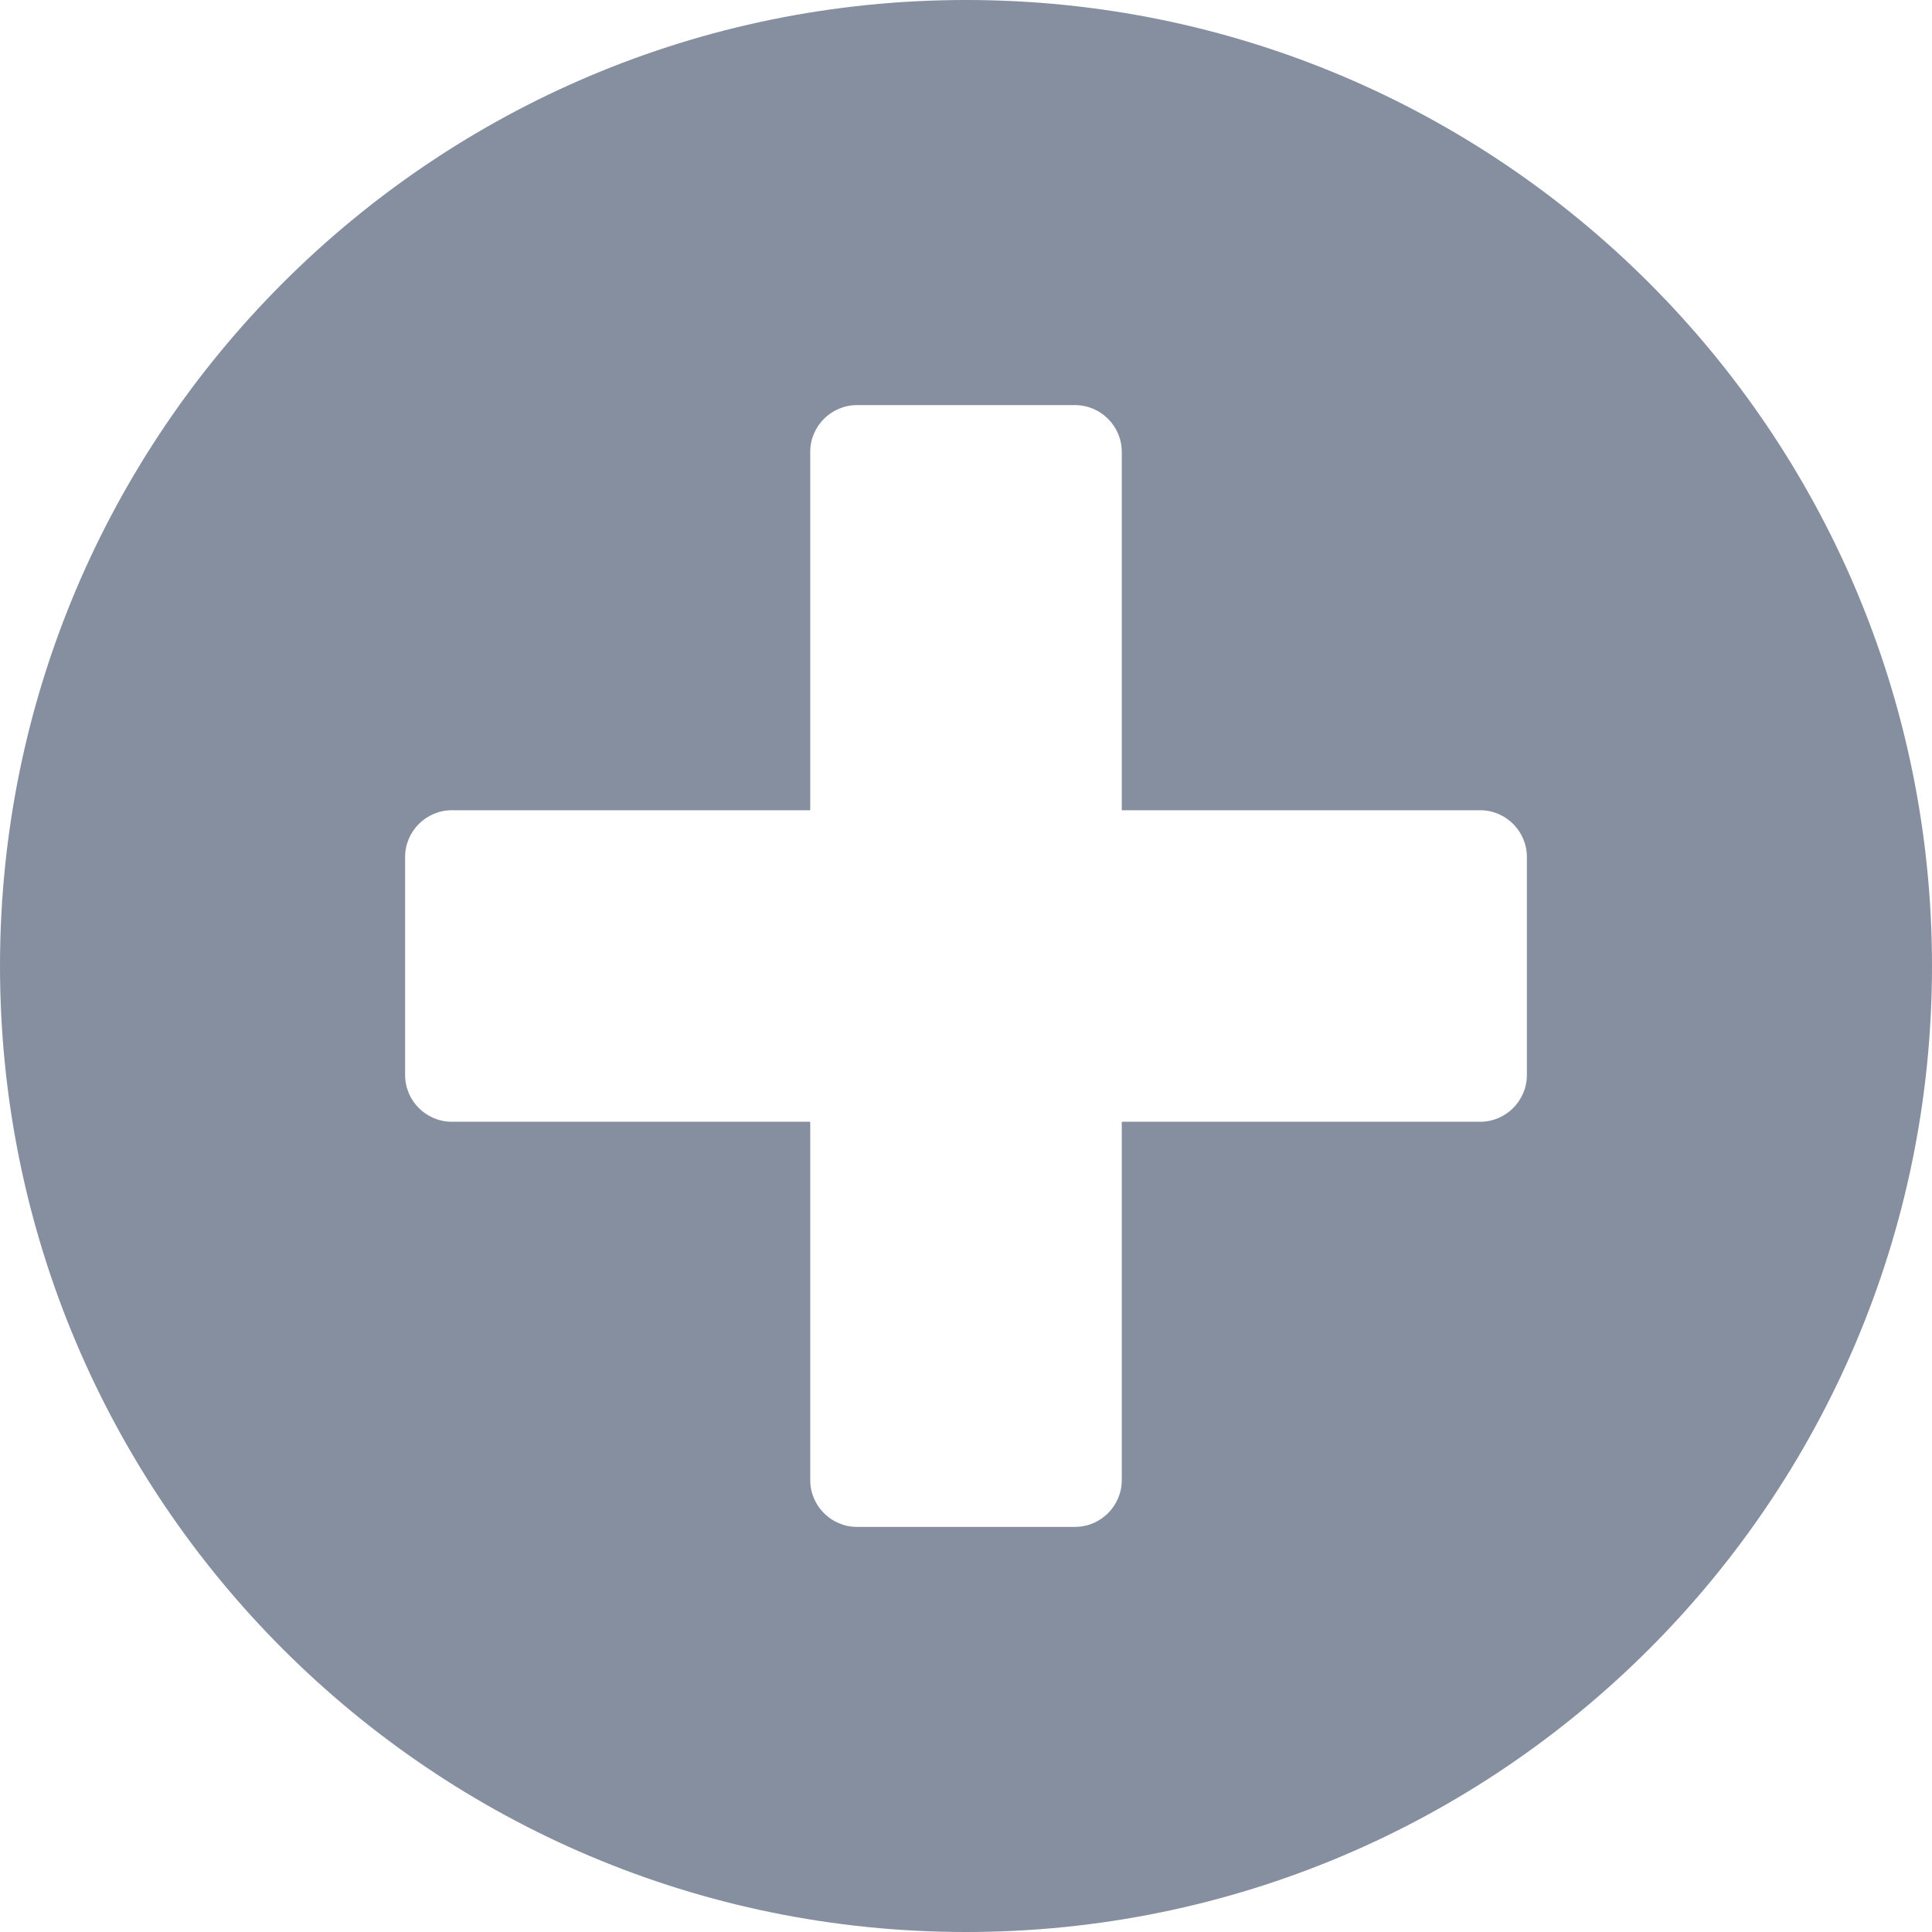 <svg width="16" height="16" viewBox="0 0 16 16" fill="none" xmlns="http://www.w3.org/2000/svg">
<path d="M8 0C3.581 0 0 3.581 0 8C0 12.419 3.581 16 8 16C12.419 16 16 12.419 16 8C16 3.581 12.419 0 8 0ZM12.645 8.903C12.645 9.116 12.471 9.29 12.258 9.29H9.29V12.258C9.29 12.471 9.116 12.645 8.903 12.645H7.097C6.884 12.645 6.71 12.471 6.71 12.258V9.29H3.742C3.529 9.29 3.355 9.116 3.355 8.903V7.097C3.355 6.884 3.529 6.71 3.742 6.71H6.71V3.742C6.71 3.529 6.884 3.355 7.097 3.355H8.903C9.116 3.355 9.29 3.529 9.29 3.742V6.71H12.258C12.471 6.71 12.645 6.884 12.645 7.097V8.903Z" fill="#868FA0"/>
</svg>
